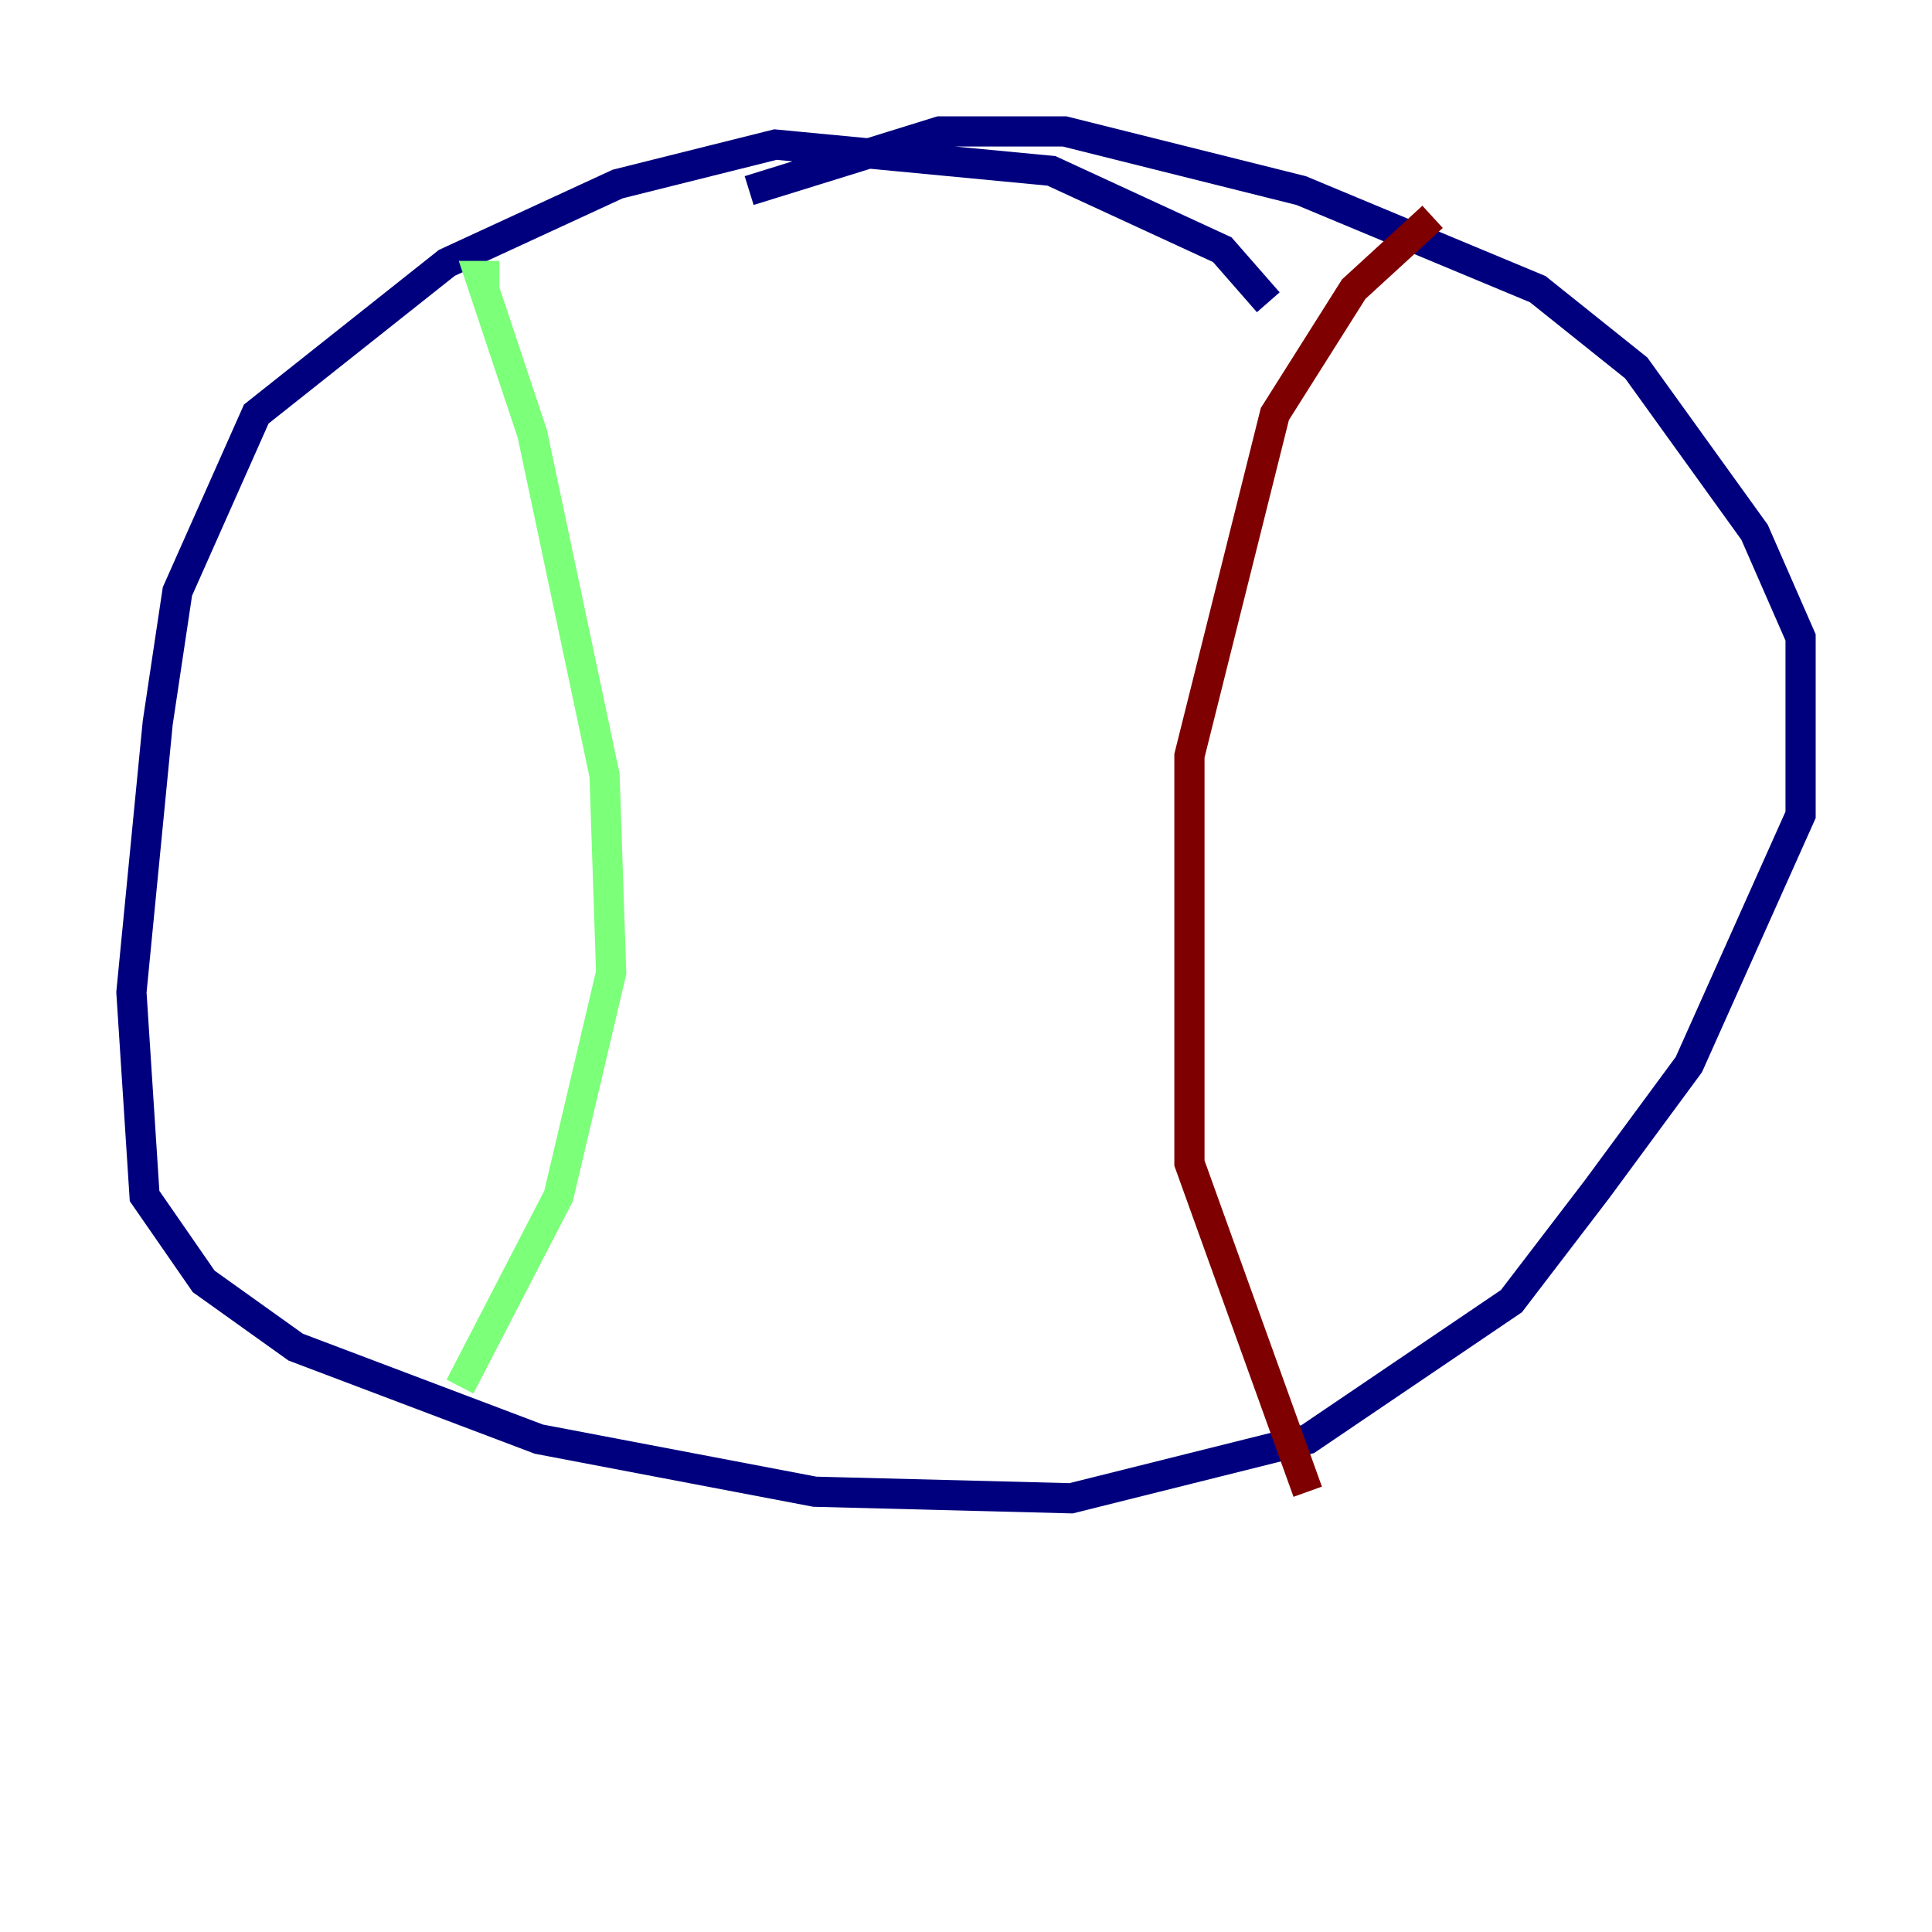 <?xml version="1.0" encoding="utf-8" ?>
<svg baseProfile="tiny" height="128" version="1.2" viewBox="0,0,128,128" width="128" xmlns="http://www.w3.org/2000/svg" xmlns:ev="http://www.w3.org/2001/xml-events" xmlns:xlink="http://www.w3.org/1999/xlink"><defs /><polyline fill="none" points="84.027,20.027 80.98,16.544 69.66,11.32 51.374,9.578 40.925,12.191 29.605,17.415 16.98,27.429 11.755,39.184 10.449,47.891 8.707,65.742 9.578,79.238 13.497,84.898 19.592,89.252 35.701,95.347 53.986,98.83 70.966,99.265 86.639,95.347 100.136,86.204 105.796,78.803 111.891,70.531 119.293,53.986 119.293,42.231 116.245,35.265 108.408,24.381 101.878,19.157 86.204,12.626 70.531,8.707 62.258,8.707 49.633,12.626" stroke="#00007f" stroke-width="2" /><polyline fill="none" points="33.088,18.286 31.782,18.286 35.265,28.735 40.054,51.374 40.49,64.435 37.007,79.238 30.476,91.864" stroke="#7cff79" stroke-width="2" /><polyline fill="none" points="94.912,14.367 89.687,19.157 84.463,27.429 78.803,50.068 78.803,77.061 86.639,98.83" stroke="#7f0000" stroke-width="2" /></svg>